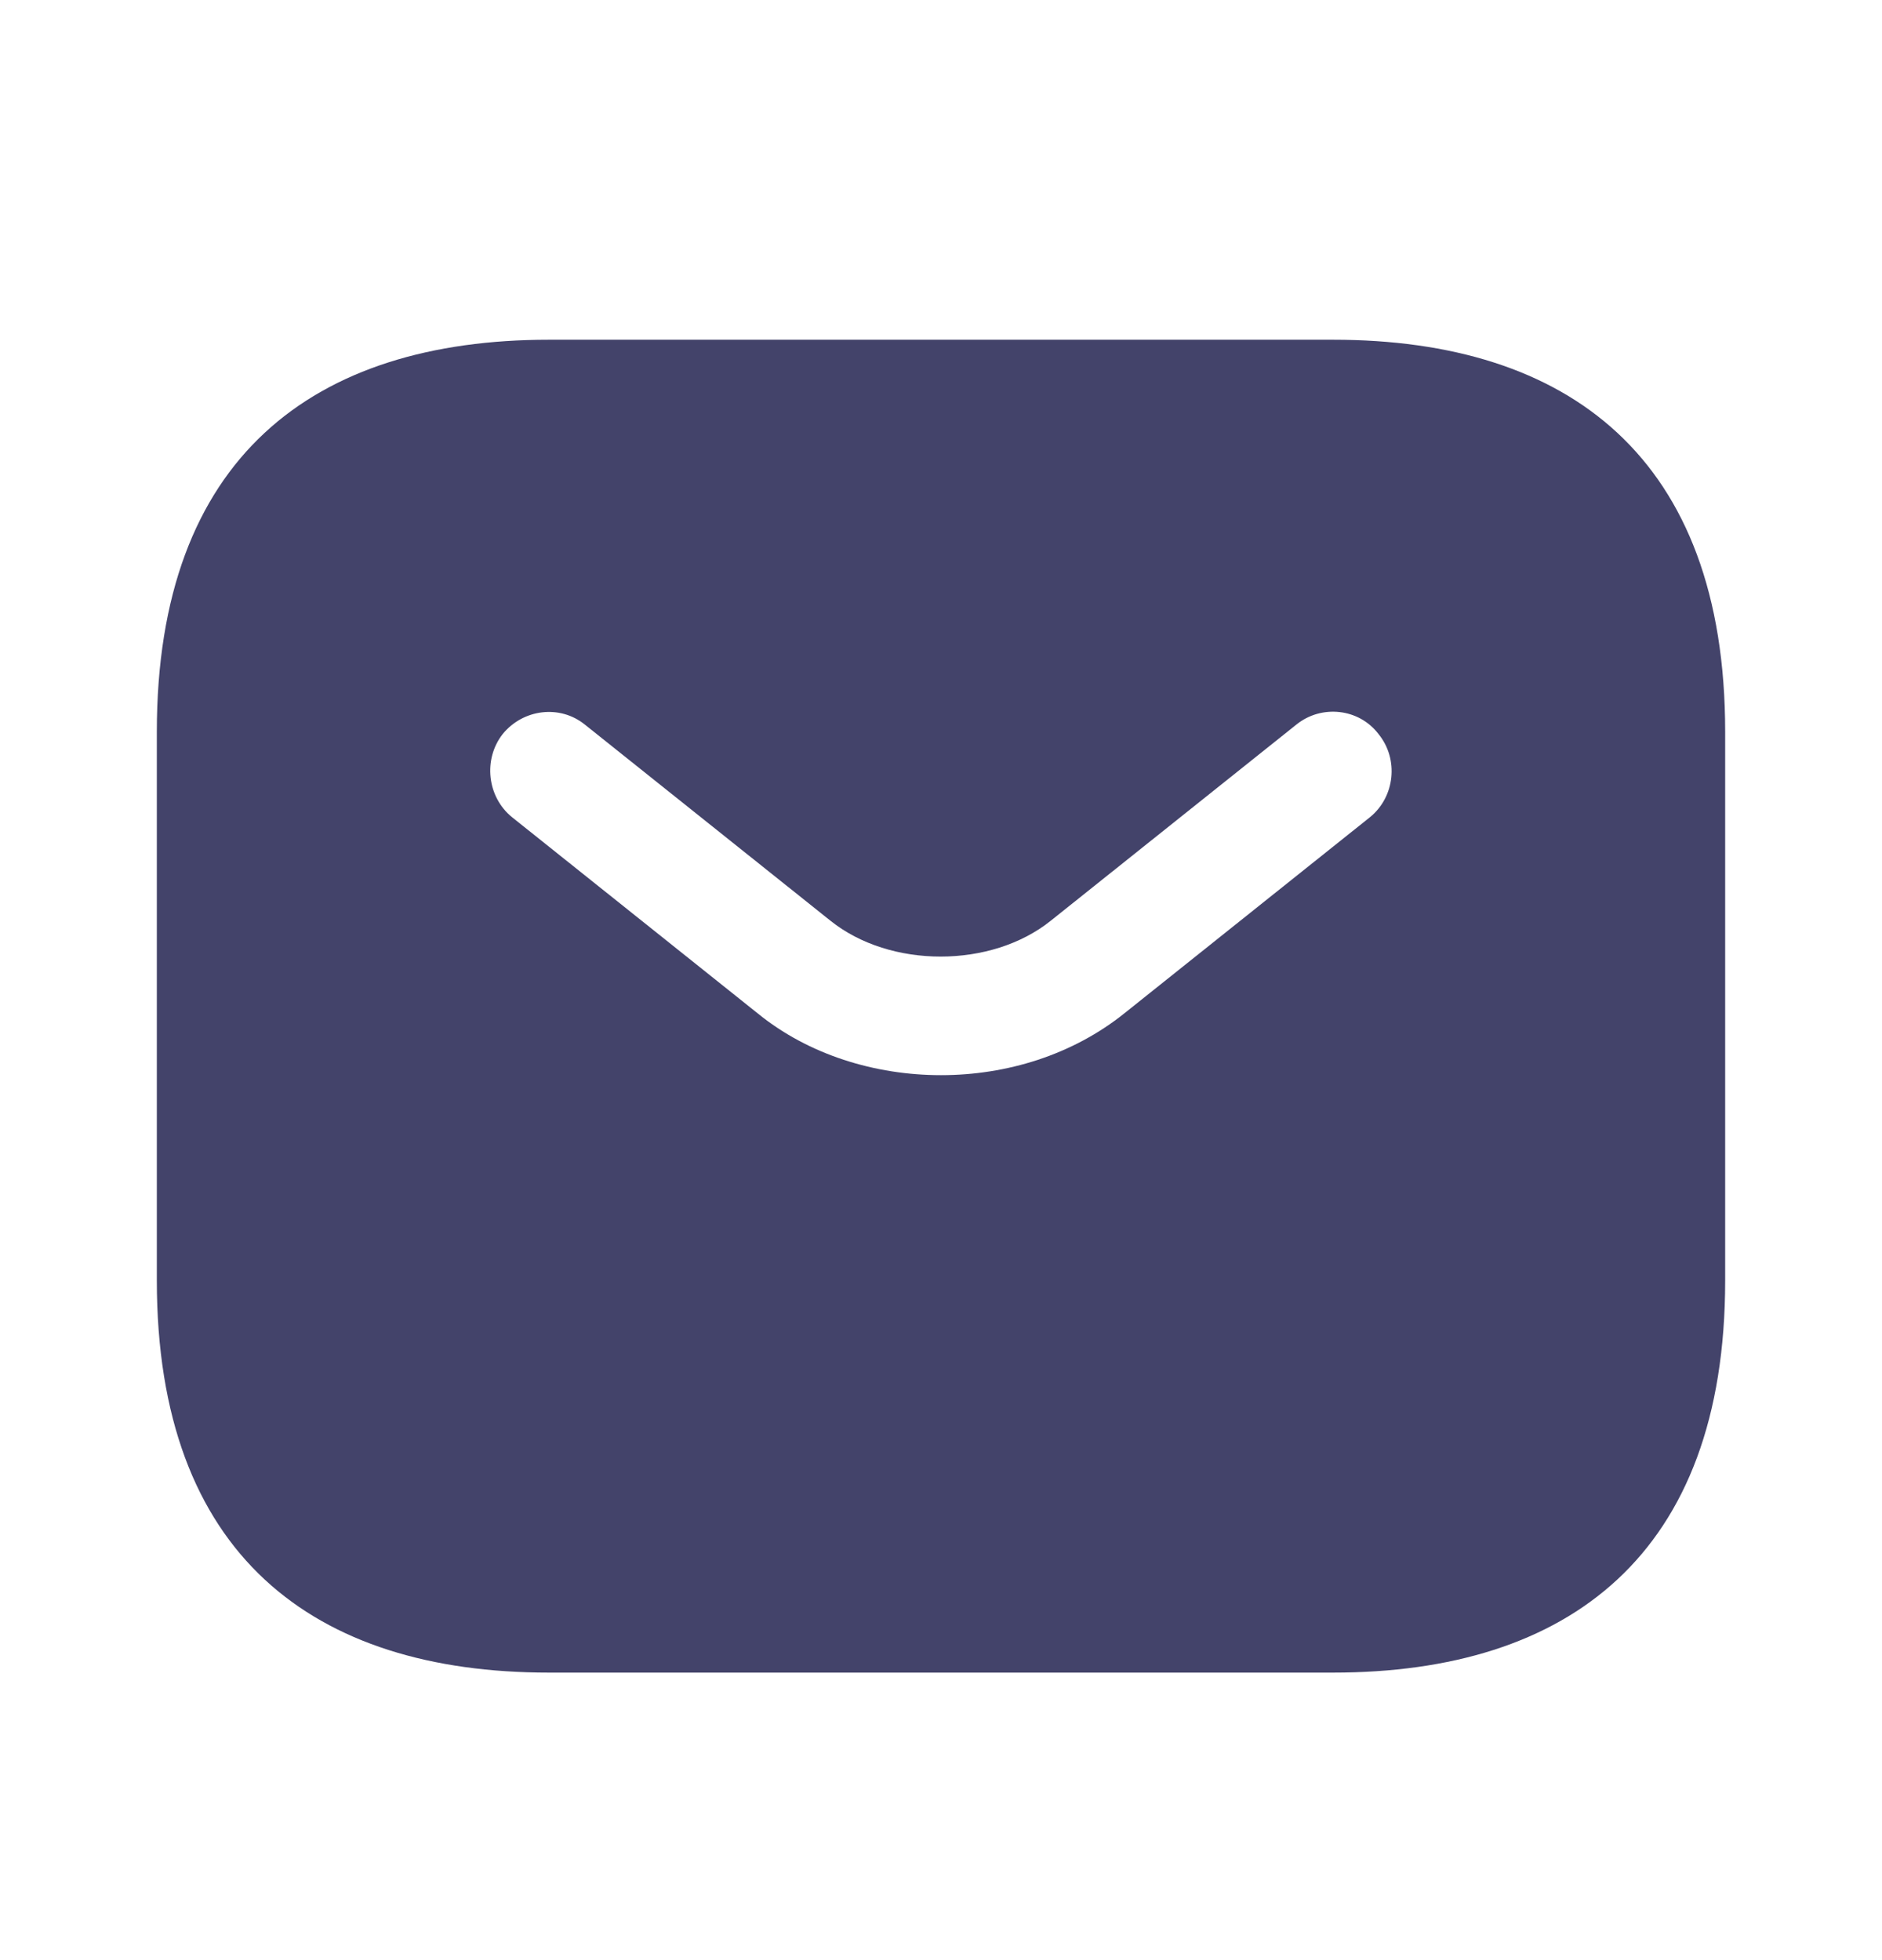<svg width="24" height="25" viewBox="0 0 24 25" fill="none" xmlns="http://www.w3.org/2000/svg">
<g id="vuesax/bold/sms">
<g id="vuesax/bold/sms_2">
<g id="sms">
<path id="Vector" d="M17 4.333H7C4 4.333 2 5.833 2 9.333V16.333C2 19.833 4 21.333 7 21.333H17C20 21.333 22 19.833 22 16.333V9.333C22 5.833 20 4.333 17 4.333ZM17.47 10.423L14.34 12.923C13.68 13.453 12.84 13.713 12 13.713C11.16 13.713 10.31 13.453 9.66 12.923L6.53 10.423C6.21 10.163 6.16 9.683 6.41 9.363C6.67 9.043 7.14 8.983 7.46 9.243L10.59 11.743C11.35 12.353 12.64 12.353 13.4 11.743L16.53 9.243C16.85 8.983 17.33 9.033 17.58 9.363C17.84 9.683 17.79 10.163 17.47 10.423Z" fill="#43436A"/>
</g>
</g>
</g>
</svg>
